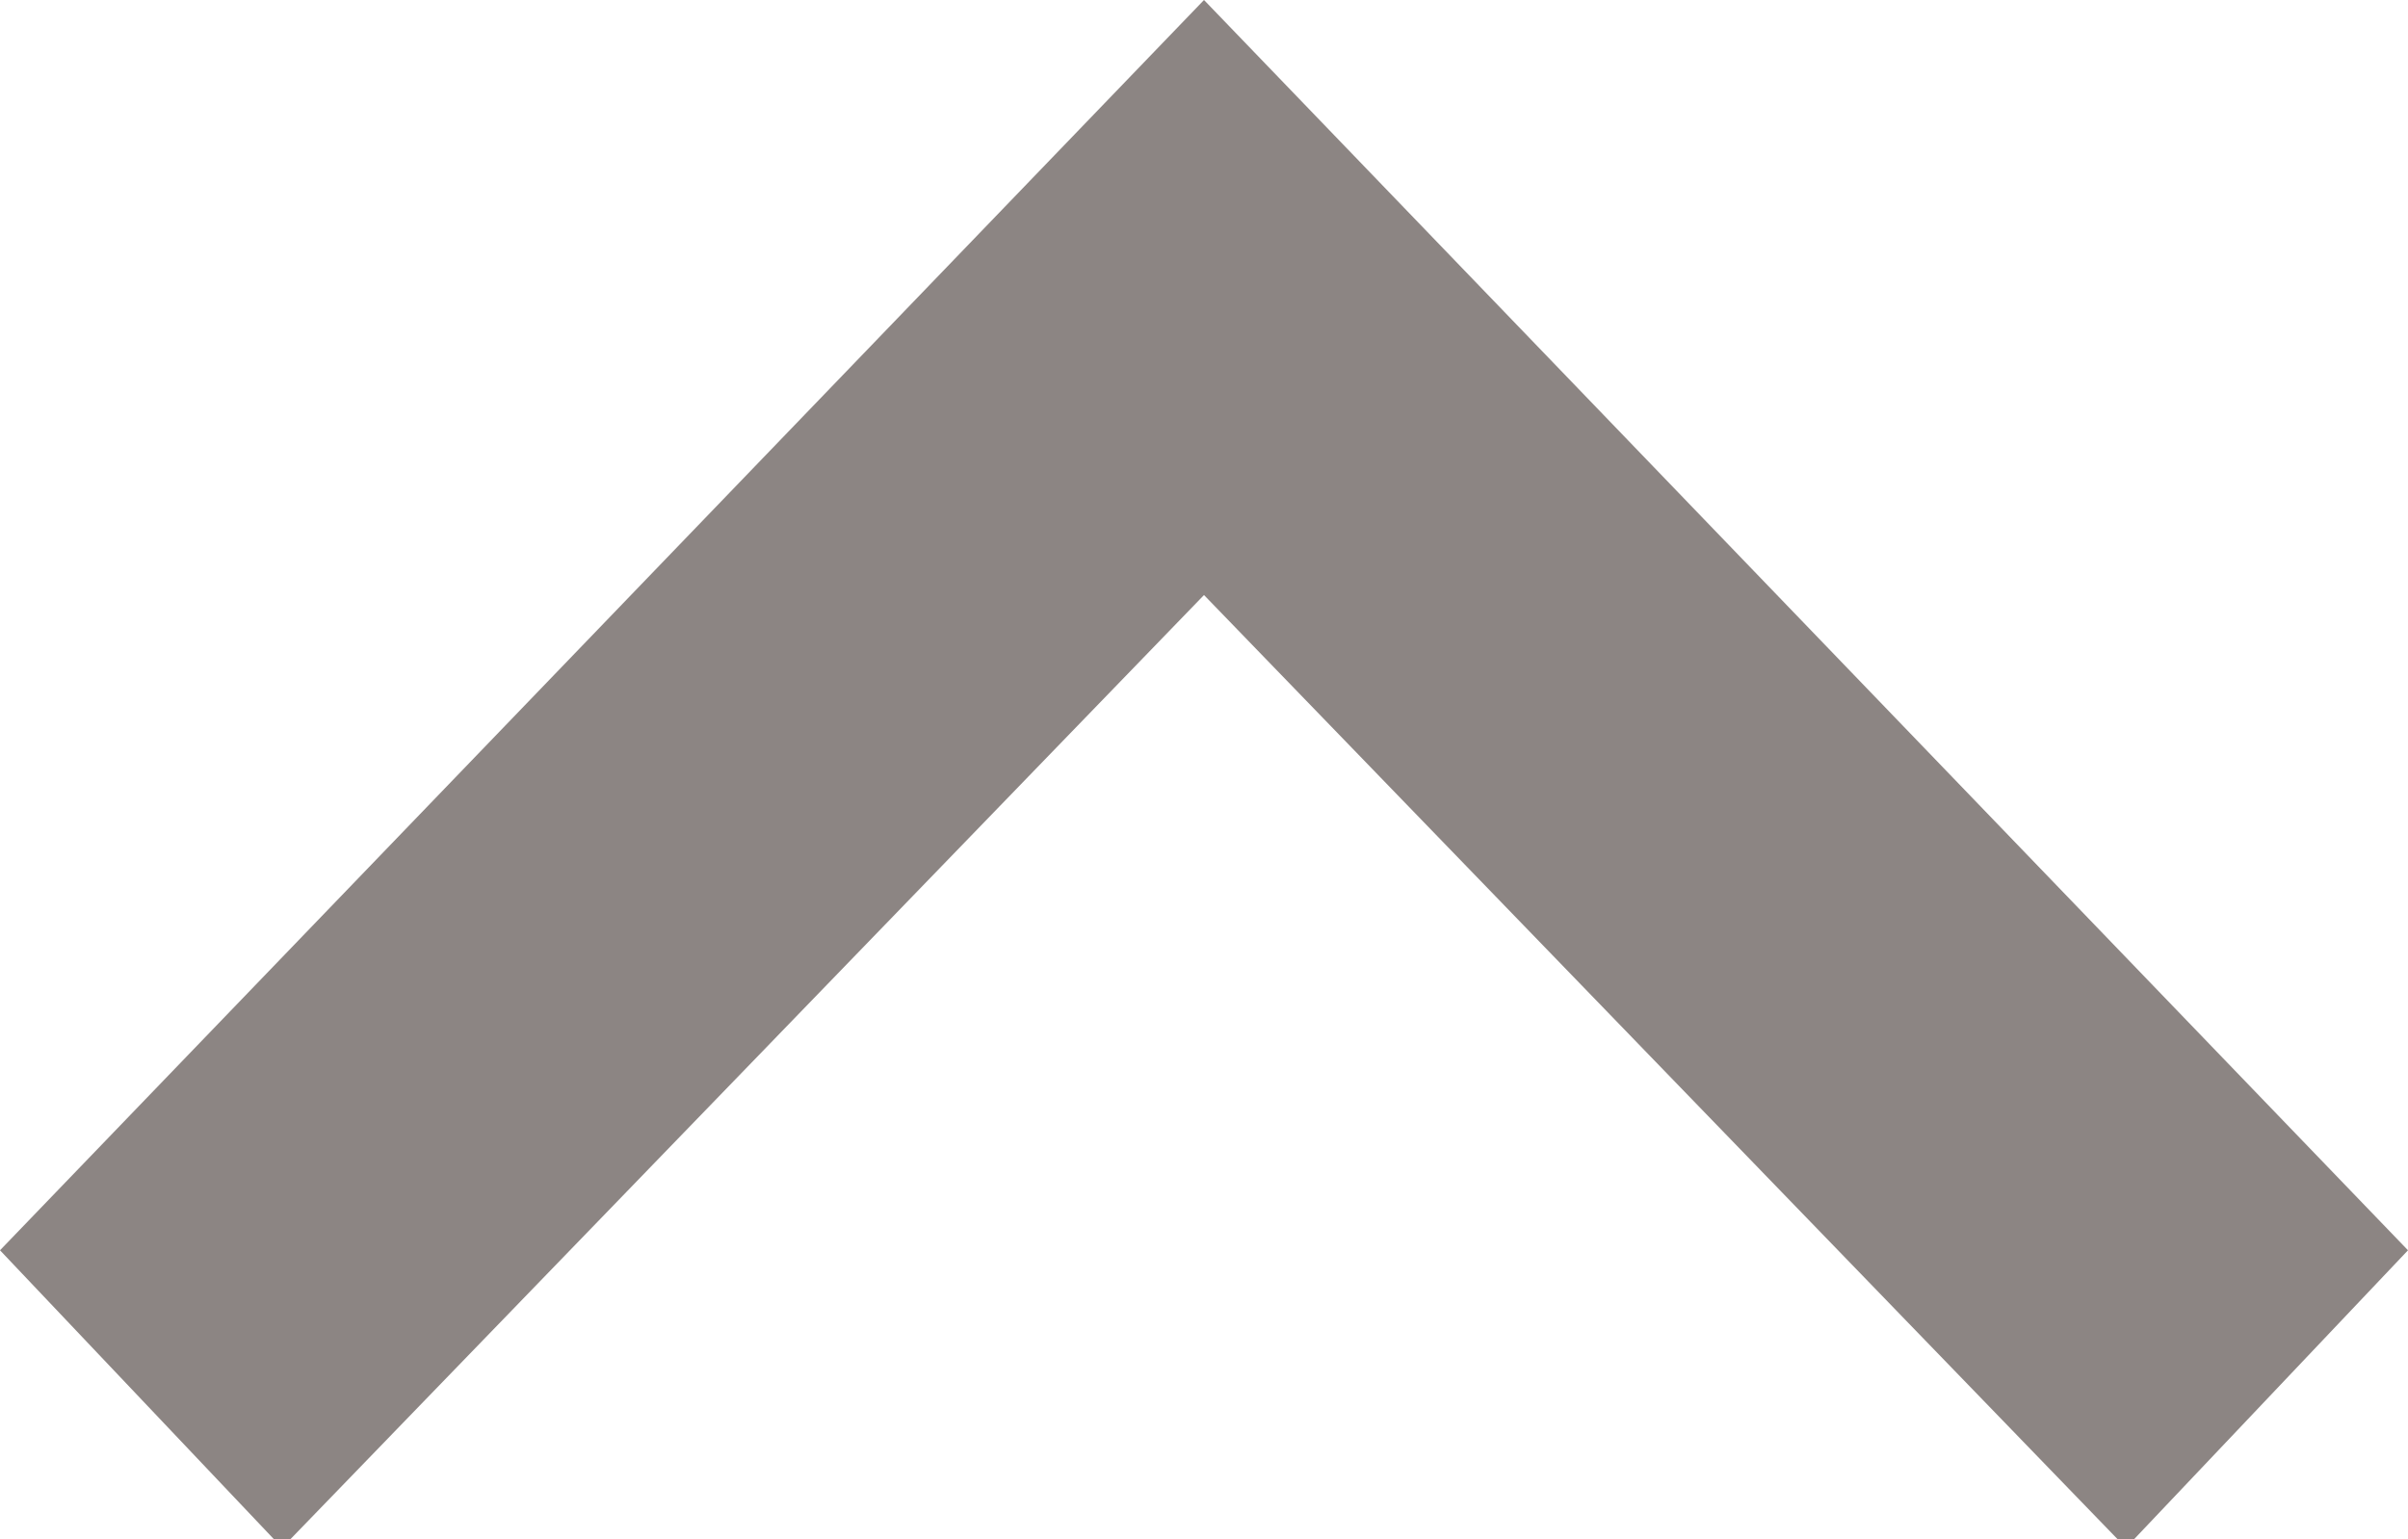 <svg xmlns="http://www.w3.org/2000/svg" viewBox="0 0 14 8.95"><defs><style>.a{fill:#8c8583;}</style></defs><title>icon_arrow</title><path class="a" d="M14,7.27,12.36,9,7,3.46,1.64,9,0,7.27,7,0Z"/></svg>